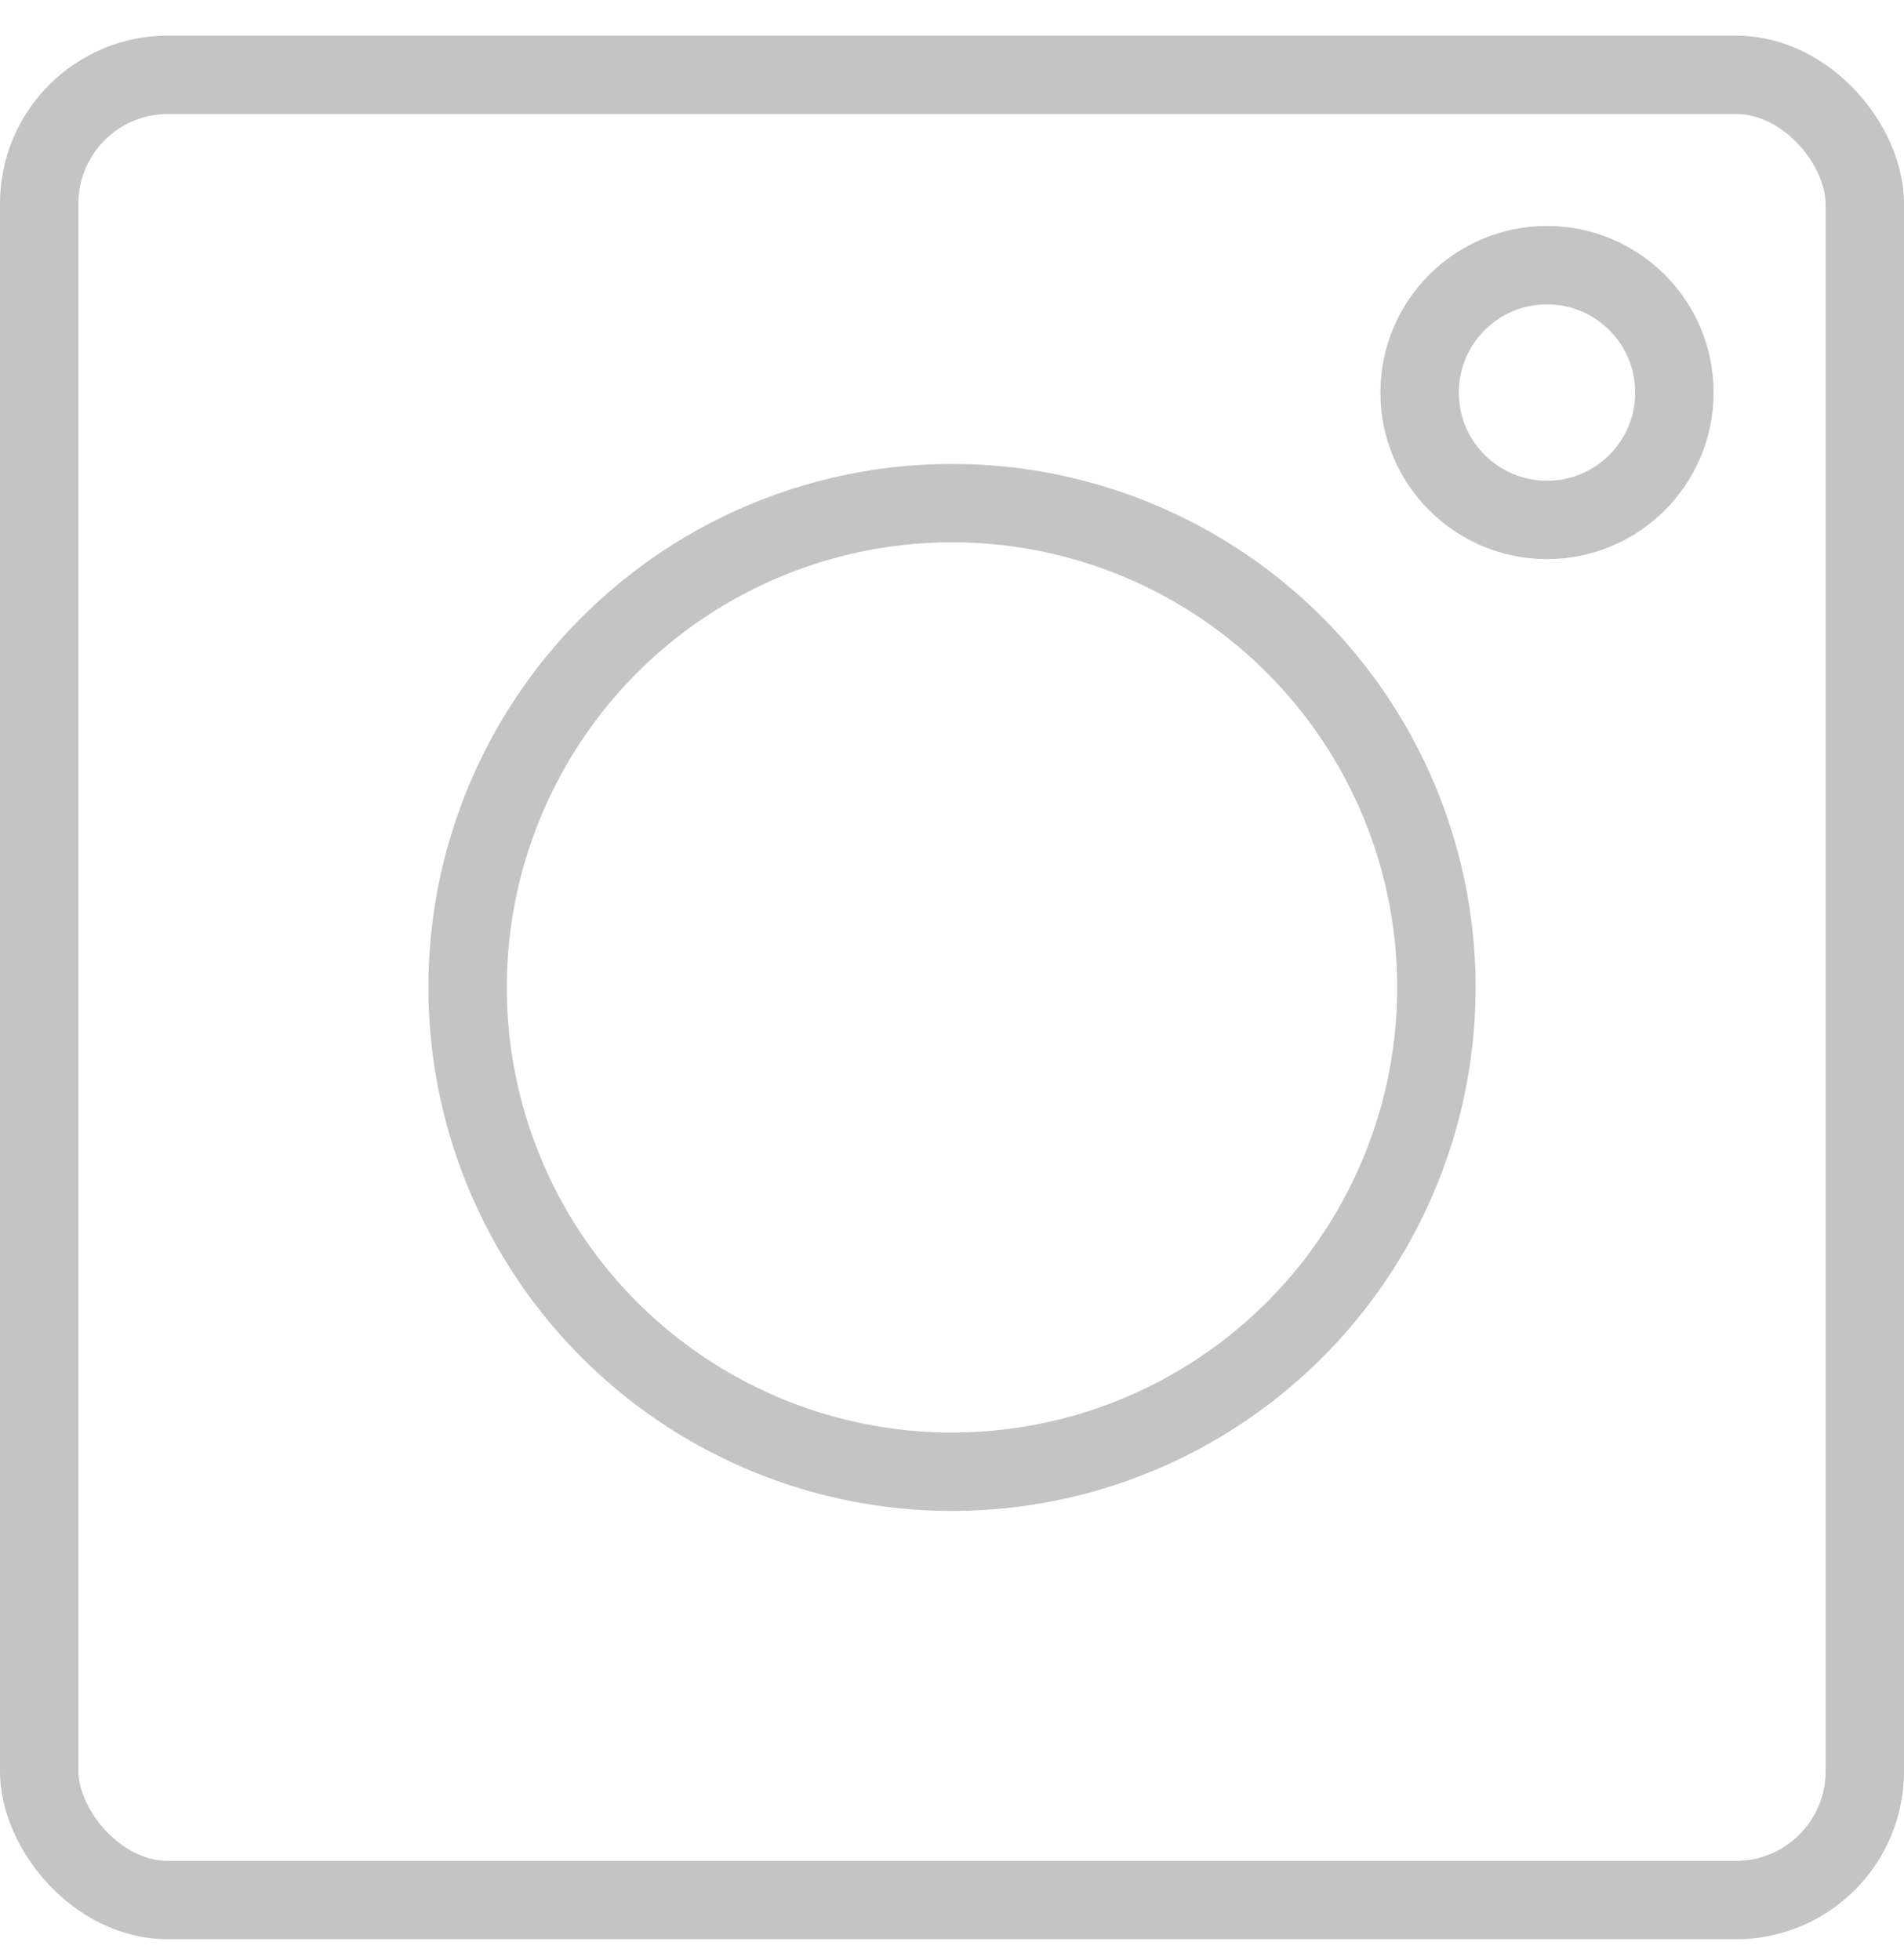 <svg width="34" height="35" viewBox="0 0 34 35" fill="none" xmlns="http://www.w3.org/2000/svg">
<rect x="0.7" y="1.336" width="32.6" height="32.6" rx="2.3" stroke="#C4C4C4" stroke-width="1.4"/>
<circle cx="17" cy="17.636" r="8.65" stroke="#C4C4C4" stroke-width="1.4"/>
<circle cx="27.625" cy="7.011" r="2.275" stroke="#C4C4C4" stroke-width="1.4"/>
</svg>

